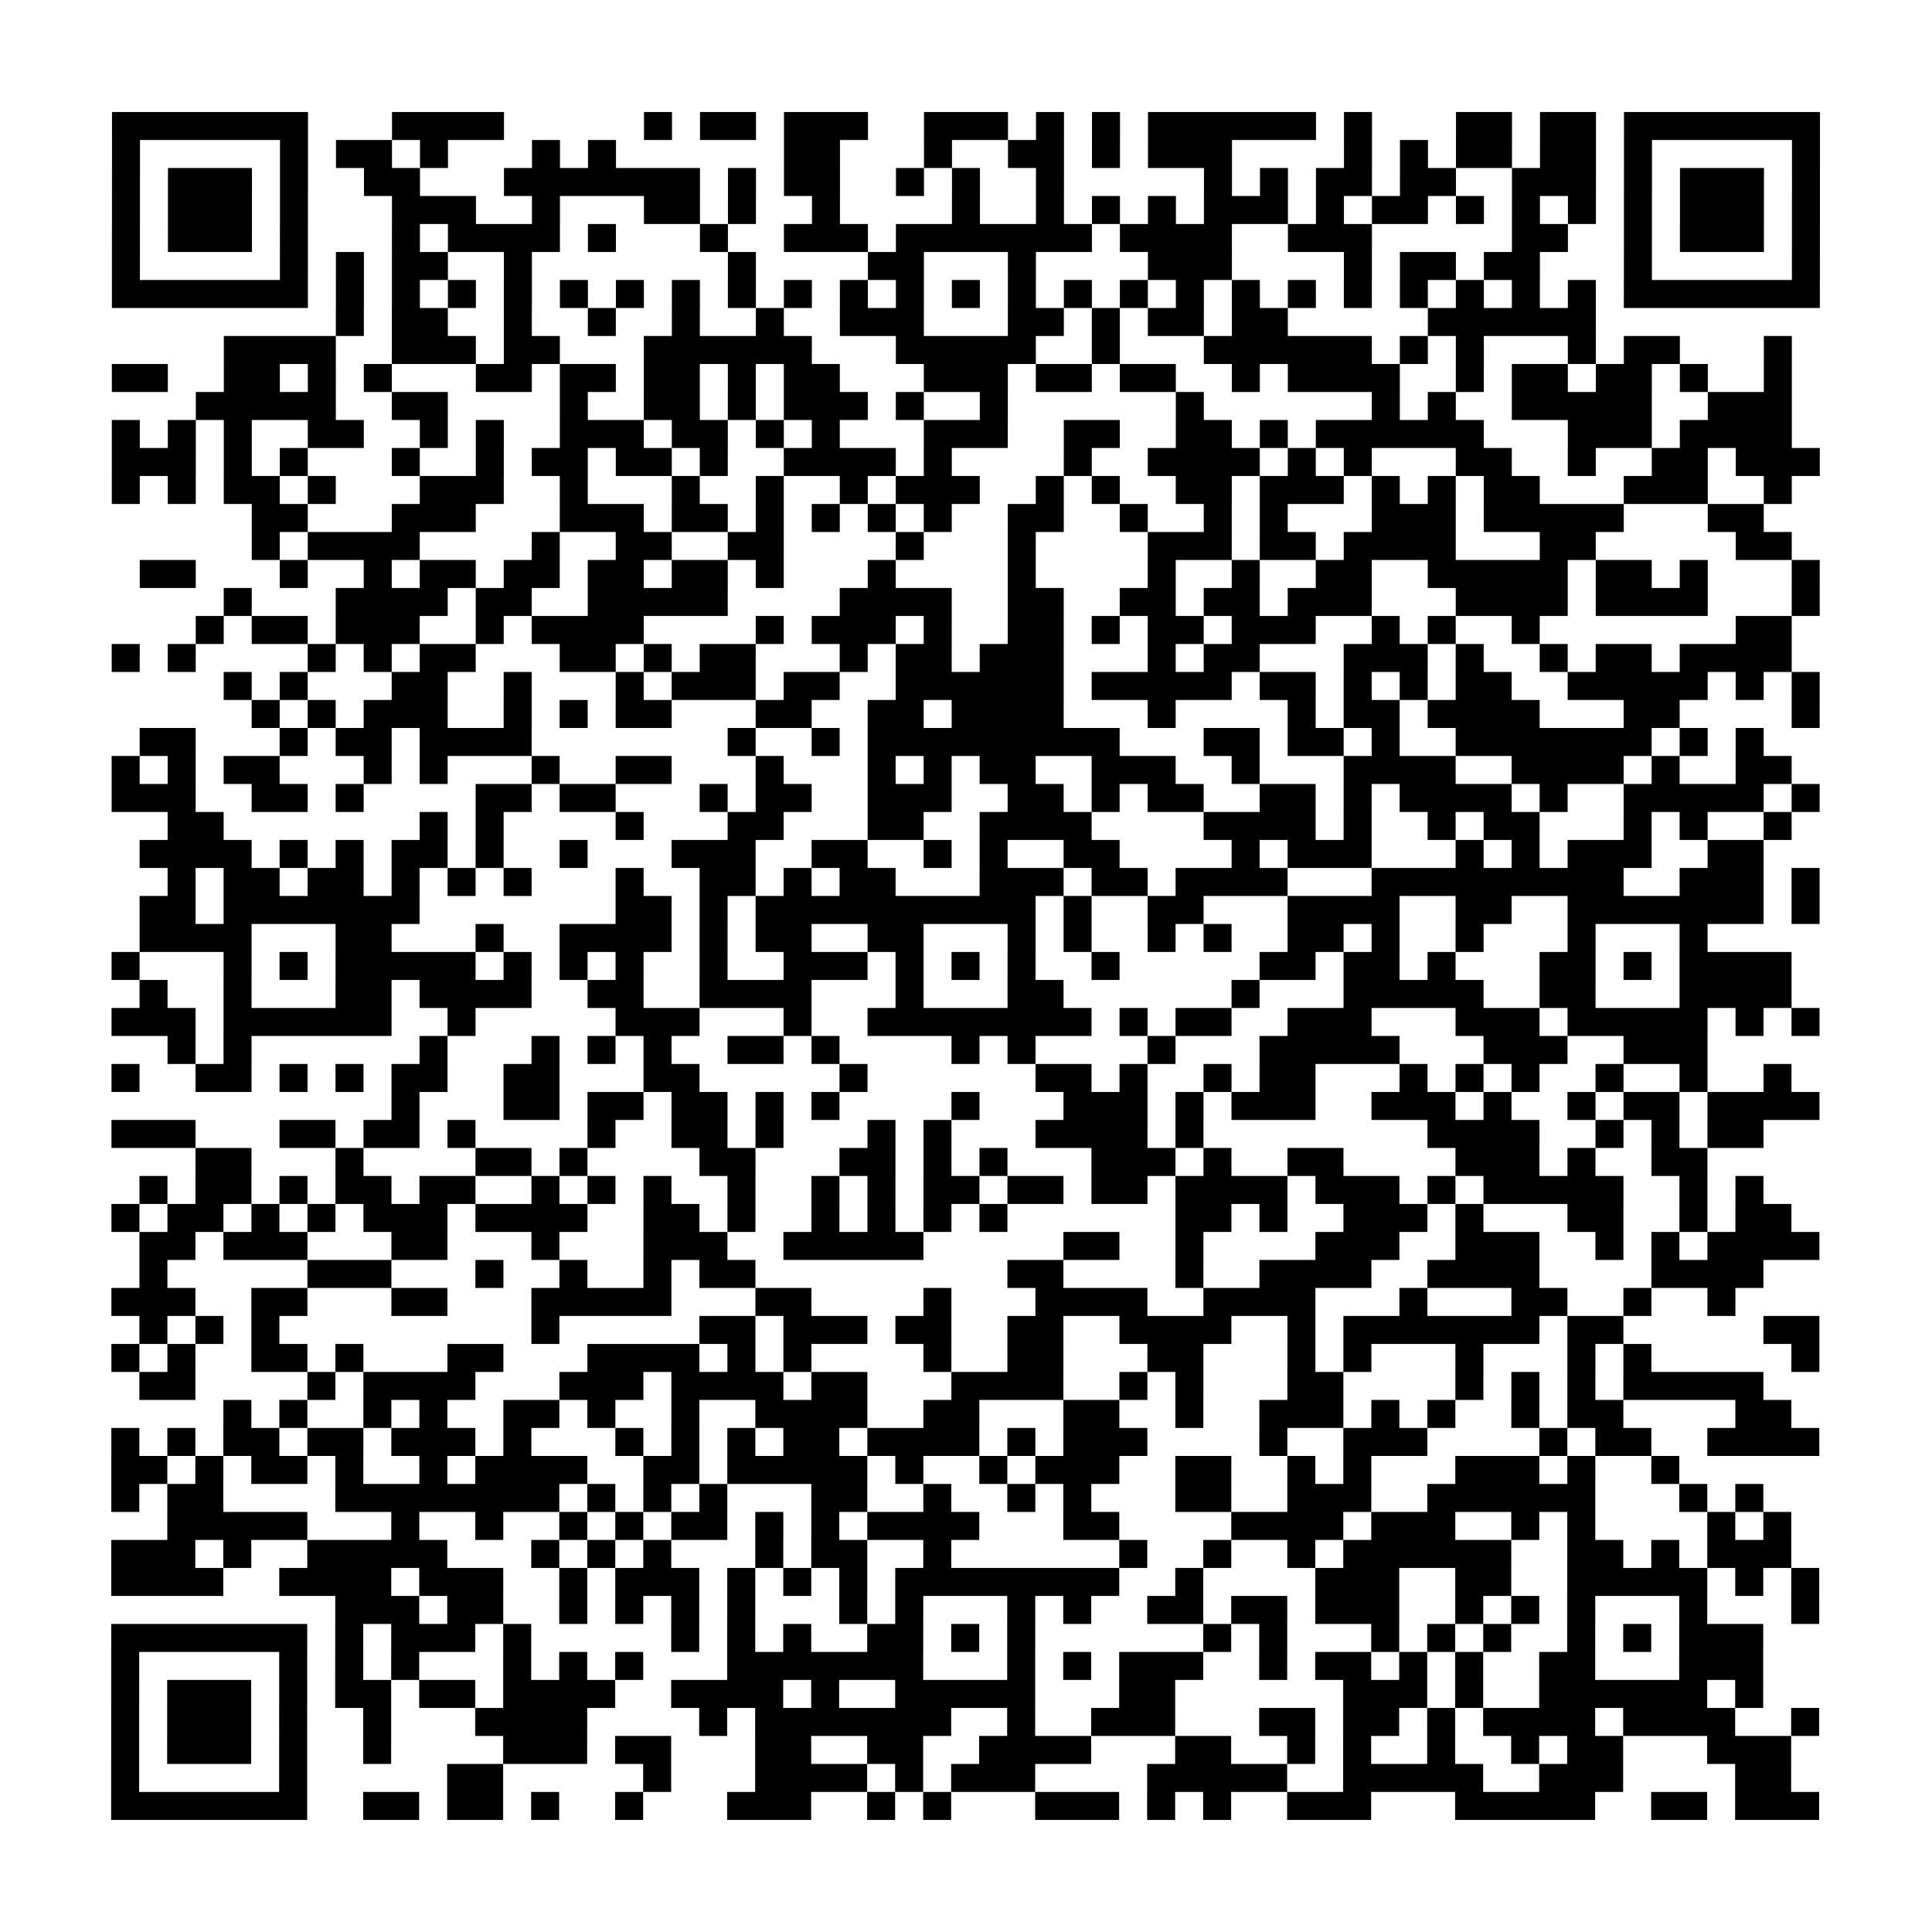 <svg xmlns="http://www.w3.org/2000/svg" width="69" height="69" class="pyqrcode"><path stroke="#000" d="M4 4.5h7m3 0h4m5 0h1m1 0h2m1 0h3m2 0h3m1 0h1m1 0h1m1 0h6m1 0h1m3 0h2m1 0h2m1 0h7m-61 1h1m5 0h1m1 0h2m1 0h1m3 0h1m1 0h1m6 0h2m3 0h1m2 0h2m1 0h1m1 0h3m4 0h1m1 0h1m1 0h2m1 0h2m1 0h1m5 0h1m-61 1h1m1 0h3m1 0h1m2 0h2m3 0h7m1 0h1m1 0h2m2 0h1m1 0h1m2 0h1m5 0h1m1 0h1m1 0h2m1 0h2m2 0h3m1 0h1m1 0h3m1 0h1m-61 1h1m1 0h3m1 0h1m3 0h3m2 0h1m3 0h2m1 0h1m2 0h1m4 0h1m2 0h1m1 0h1m1 0h1m1 0h3m1 0h1m1 0h2m1 0h1m1 0h1m1 0h1m1 0h1m1 0h3m1 0h1m-61 1h1m1 0h3m1 0h1m3 0h1m1 0h4m1 0h1m3 0h1m2 0h3m1 0h7m1 0h4m2 0h3m5 0h2m2 0h1m1 0h3m1 0h1m-61 1h1m5 0h1m1 0h1m1 0h2m2 0h1m7 0h1m4 0h2m3 0h1m4 0h3m4 0h1m1 0h2m1 0h2m3 0h1m5 0h1m-61 1h7m1 0h1m1 0h1m1 0h1m1 0h1m1 0h1m1 0h1m1 0h1m1 0h1m1 0h1m1 0h1m1 0h1m1 0h1m1 0h1m1 0h1m1 0h1m1 0h1m1 0h1m1 0h1m1 0h1m1 0h1m1 0h1m1 0h1m1 0h1m1 0h7m-53 1h1m1 0h2m2 0h1m2 0h1m2 0h1m2 0h1m2 0h3m3 0h2m1 0h1m1 0h2m1 0h2m5 0h6m-49 1h4m2 0h3m1 0h2m3 0h6m3 0h5m2 0h1m3 0h6m1 0h1m1 0h1m3 0h1m1 0h2m3 0h1m-60 1h2m2 0h2m1 0h1m1 0h1m3 0h2m1 0h2m1 0h2m1 0h1m1 0h2m3 0h3m1 0h2m1 0h2m2 0h1m1 0h4m2 0h1m1 0h2m1 0h2m1 0h1m2 0h1m-57 1h5m2 0h2m4 0h1m2 0h2m1 0h1m1 0h3m1 0h1m2 0h1m6 0h1m6 0h1m1 0h1m2 0h5m2 0h3m-60 1h1m1 0h1m1 0h1m2 0h2m2 0h1m1 0h1m2 0h3m1 0h2m1 0h1m1 0h1m3 0h3m2 0h2m2 0h2m1 0h1m1 0h6m3 0h3m1 0h4m-60 1h3m1 0h1m1 0h1m3 0h1m2 0h1m1 0h2m1 0h2m1 0h1m2 0h4m1 0h1m4 0h1m2 0h4m1 0h1m1 0h1m3 0h2m2 0h1m2 0h2m1 0h3m-61 1h1m1 0h1m1 0h2m1 0h1m3 0h3m2 0h1m3 0h1m2 0h1m2 0h1m1 0h3m2 0h1m1 0h1m2 0h2m1 0h3m1 0h1m1 0h1m1 0h2m3 0h3m2 0h1m-55 1h2m3 0h3m3 0h3m1 0h2m1 0h1m1 0h1m1 0h1m1 0h1m2 0h2m2 0h1m2 0h1m1 0h1m3 0h3m1 0h5m3 0h2m-54 1h1m1 0h4m4 0h1m2 0h2m2 0h2m4 0h1m3 0h1m4 0h3m1 0h2m1 0h4m3 0h2m5 0h2m-59 1h2m3 0h1m2 0h1m1 0h2m1 0h2m1 0h2m1 0h2m1 0h1m3 0h1m4 0h1m4 0h1m2 0h1m2 0h2m2 0h5m1 0h2m1 0h1m3 0h1m-57 1h1m3 0h4m1 0h2m2 0h5m4 0h4m2 0h2m2 0h2m1 0h2m1 0h3m3 0h4m1 0h4m3 0h1m-58 1h1m1 0h2m1 0h3m2 0h1m1 0h4m4 0h1m1 0h3m1 0h1m2 0h2m1 0h1m1 0h2m1 0h3m2 0h1m1 0h1m2 0h1m7 0h2m-60 1h1m1 0h1m4 0h1m1 0h1m1 0h2m3 0h2m1 0h1m1 0h2m3 0h1m1 0h2m1 0h3m3 0h1m1 0h2m3 0h3m1 0h1m2 0h1m1 0h2m1 0h4m-56 1h1m1 0h1m3 0h2m2 0h1m3 0h1m1 0h3m1 0h2m2 0h6m1 0h5m1 0h2m1 0h1m1 0h1m1 0h2m2 0h5m1 0h1m1 0h1m-56 1h1m1 0h1m1 0h3m2 0h1m1 0h1m1 0h2m3 0h2m2 0h2m1 0h4m3 0h1m4 0h1m1 0h2m1 0h4m3 0h2m4 0h1m-60 1h2m3 0h1m1 0h2m1 0h4m7 0h1m2 0h1m1 0h9m3 0h2m1 0h2m1 0h1m2 0h7m1 0h1m1 0h1m-59 1h1m1 0h1m1 0h2m3 0h1m1 0h1m3 0h1m2 0h2m3 0h1m3 0h1m1 0h1m1 0h2m2 0h3m2 0h1m3 0h4m2 0h4m1 0h1m2 0h2m-60 1h3m2 0h2m1 0h1m4 0h2m1 0h2m3 0h1m1 0h2m2 0h3m2 0h2m1 0h1m1 0h2m2 0h2m1 0h1m1 0h4m1 0h1m2 0h5m1 0h1m-59 1h2m7 0h1m1 0h1m4 0h1m3 0h2m3 0h2m2 0h4m4 0h4m1 0h1m2 0h1m1 0h2m3 0h1m1 0h1m2 0h1m-59 1h4m1 0h1m1 0h1m1 0h2m1 0h1m2 0h1m3 0h3m2 0h2m2 0h1m1 0h1m2 0h2m4 0h1m1 0h3m3 0h1m1 0h1m1 0h3m2 0h2m-57 1h1m1 0h2m1 0h2m1 0h1m1 0h1m1 0h1m3 0h1m2 0h2m1 0h1m1 0h2m3 0h3m1 0h2m1 0h4m3 0h9m2 0h3m1 0h1m-60 1h2m1 0h7m7 0h2m1 0h1m1 0h10m1 0h1m2 0h2m3 0h4m2 0h2m2 0h7m1 0h1m-60 1h4m3 0h2m3 0h1m2 0h4m1 0h1m1 0h2m2 0h2m3 0h1m1 0h1m2 0h1m1 0h1m2 0h2m1 0h1m2 0h1m3 0h1m3 0h1m-57 1h1m3 0h1m1 0h1m1 0h5m1 0h1m1 0h1m1 0h1m2 0h1m2 0h3m1 0h1m1 0h1m1 0h1m2 0h1m5 0h2m1 0h2m1 0h1m3 0h2m1 0h1m1 0h4m-59 1h1m2 0h1m3 0h2m1 0h4m2 0h2m2 0h4m3 0h1m3 0h2m6 0h1m3 0h5m2 0h2m3 0h4m-60 1h3m1 0h6m2 0h1m5 0h3m3 0h1m2 0h8m1 0h1m1 0h2m2 0h3m3 0h3m1 0h5m1 0h1m1 0h1m-59 1h1m1 0h1m6 0h1m3 0h1m1 0h1m1 0h1m2 0h2m1 0h1m4 0h1m1 0h1m4 0h1m3 0h5m3 0h3m2 0h3m-57 1h1m2 0h2m1 0h1m1 0h1m1 0h2m2 0h2m3 0h2m5 0h1m6 0h2m1 0h1m2 0h1m1 0h2m3 0h1m1 0h1m1 0h1m2 0h1m2 0h1m2 0h1m-50 1h1m3 0h2m1 0h2m1 0h2m1 0h1m1 0h1m4 0h1m3 0h3m1 0h1m1 0h3m2 0h3m1 0h1m2 0h1m1 0h2m1 0h4m-61 1h3m3 0h2m1 0h2m1 0h1m4 0h1m2 0h2m1 0h1m3 0h1m1 0h1m3 0h4m1 0h1m8 0h4m2 0h1m1 0h1m1 0h2m-56 1h2m3 0h1m4 0h2m1 0h1m4 0h2m3 0h2m1 0h1m1 0h1m3 0h3m1 0h1m2 0h2m4 0h3m1 0h1m2 0h2m-56 1h1m1 0h2m1 0h1m1 0h2m1 0h2m2 0h1m1 0h1m1 0h1m2 0h1m2 0h1m1 0h1m1 0h2m1 0h2m1 0h2m1 0h4m1 0h3m1 0h1m1 0h5m2 0h1m1 0h1m-59 1h1m1 0h2m1 0h1m1 0h1m1 0h3m1 0h4m2 0h2m1 0h1m2 0h1m1 0h1m1 0h1m1 0h1m6 0h2m1 0h1m2 0h3m1 0h1m3 0h2m2 0h1m1 0h2m-59 1h2m1 0h3m3 0h2m3 0h1m3 0h3m2 0h5m5 0h2m2 0h1m4 0h3m2 0h3m2 0h1m1 0h1m1 0h4m-60 1h1m5 0h3m3 0h1m2 0h1m2 0h1m1 0h2m9 0h2m4 0h1m2 0h4m2 0h4m4 0h4m-59 1h3m2 0h2m3 0h2m3 0h5m3 0h2m4 0h1m3 0h4m2 0h4m3 0h1m3 0h2m2 0h1m2 0h1m-57 1h1m1 0h1m1 0h1m9 0h1m5 0h2m1 0h3m1 0h2m2 0h2m2 0h4m2 0h1m1 0h7m1 0h2m5 0h2m-61 1h1m1 0h1m2 0h2m1 0h1m3 0h2m3 0h4m1 0h1m1 0h1m4 0h1m2 0h2m3 0h2m3 0h1m1 0h1m3 0h1m3 0h1m1 0h1m5 0h1m-60 1h2m4 0h1m1 0h4m3 0h3m1 0h4m1 0h2m3 0h4m2 0h1m1 0h1m3 0h2m4 0h1m1 0h1m1 0h1m1 0h5m-55 1h1m1 0h1m2 0h1m1 0h1m2 0h2m1 0h1m2 0h1m2 0h4m2 0h2m3 0h2m2 0h1m2 0h3m1 0h1m1 0h1m2 0h1m1 0h2m4 0h2m-60 1h1m1 0h1m1 0h2m1 0h2m1 0h3m1 0h1m3 0h1m1 0h1m1 0h1m1 0h2m1 0h4m1 0h1m1 0h3m4 0h1m2 0h3m4 0h1m1 0h2m2 0h4m-61 1h2m1 0h1m1 0h2m1 0h1m2 0h1m1 0h4m2 0h2m1 0h5m1 0h1m2 0h1m1 0h3m2 0h2m2 0h1m1 0h1m3 0h3m1 0h1m2 0h1m-56 1h1m1 0h2m4 0h8m1 0h1m1 0h1m1 0h1m3 0h2m2 0h1m2 0h1m1 0h1m3 0h2m2 0h3m2 0h6m3 0h1m1 0h1m-57 1h5m3 0h1m2 0h1m2 0h1m1 0h1m1 0h2m1 0h1m1 0h1m1 0h4m3 0h2m4 0h4m1 0h3m2 0h1m1 0h1m4 0h1m1 0h1m-60 1h3m1 0h1m2 0h5m3 0h1m1 0h1m1 0h1m3 0h1m1 0h2m2 0h1m6 0h1m2 0h1m2 0h1m1 0h6m2 0h2m1 0h1m1 0h3m-60 1h4m2 0h4m1 0h3m2 0h1m1 0h3m1 0h1m1 0h1m1 0h1m1 0h8m2 0h1m4 0h3m2 0h2m2 0h5m1 0h1m1 0h1m-53 1h3m1 0h2m2 0h1m1 0h1m1 0h1m1 0h1m3 0h1m1 0h1m3 0h1m1 0h1m2 0h2m1 0h2m1 0h3m2 0h1m1 0h1m1 0h1m3 0h1m3 0h1m-61 1h7m1 0h1m1 0h3m1 0h1m5 0h1m1 0h1m1 0h1m2 0h2m1 0h1m1 0h1m6 0h1m1 0h1m3 0h1m1 0h1m1 0h1m2 0h1m1 0h1m1 0h3m-59 1h1m5 0h1m1 0h1m1 0h1m3 0h1m1 0h1m1 0h1m3 0h7m3 0h1m1 0h1m1 0h3m2 0h1m1 0h2m1 0h1m1 0h1m2 0h2m3 0h3m-59 1h1m1 0h3m1 0h1m1 0h2m1 0h2m1 0h4m2 0h4m1 0h1m2 0h5m3 0h2m6 0h3m1 0h1m2 0h6m1 0h1m-59 1h1m1 0h3m1 0h1m2 0h1m3 0h4m4 0h1m1 0h7m2 0h1m2 0h3m3 0h2m1 0h2m1 0h1m1 0h4m1 0h4m2 0h1m-61 1h1m1 0h3m1 0h1m2 0h1m4 0h3m1 0h2m3 0h2m2 0h2m2 0h4m3 0h2m2 0h1m1 0h1m2 0h1m2 0h1m1 0h2m3 0h3m-60 1h1m5 0h1m5 0h2m5 0h1m3 0h4m1 0h1m1 0h3m4 0h5m2 0h5m2 0h3m4 0h2m-60 1h7m2 0h2m1 0h2m1 0h1m2 0h1m3 0h3m2 0h1m1 0h1m3 0h3m1 0h1m1 0h1m2 0h3m3 0h5m2 0h2m1 0h3" class="pyqrline"/></svg>